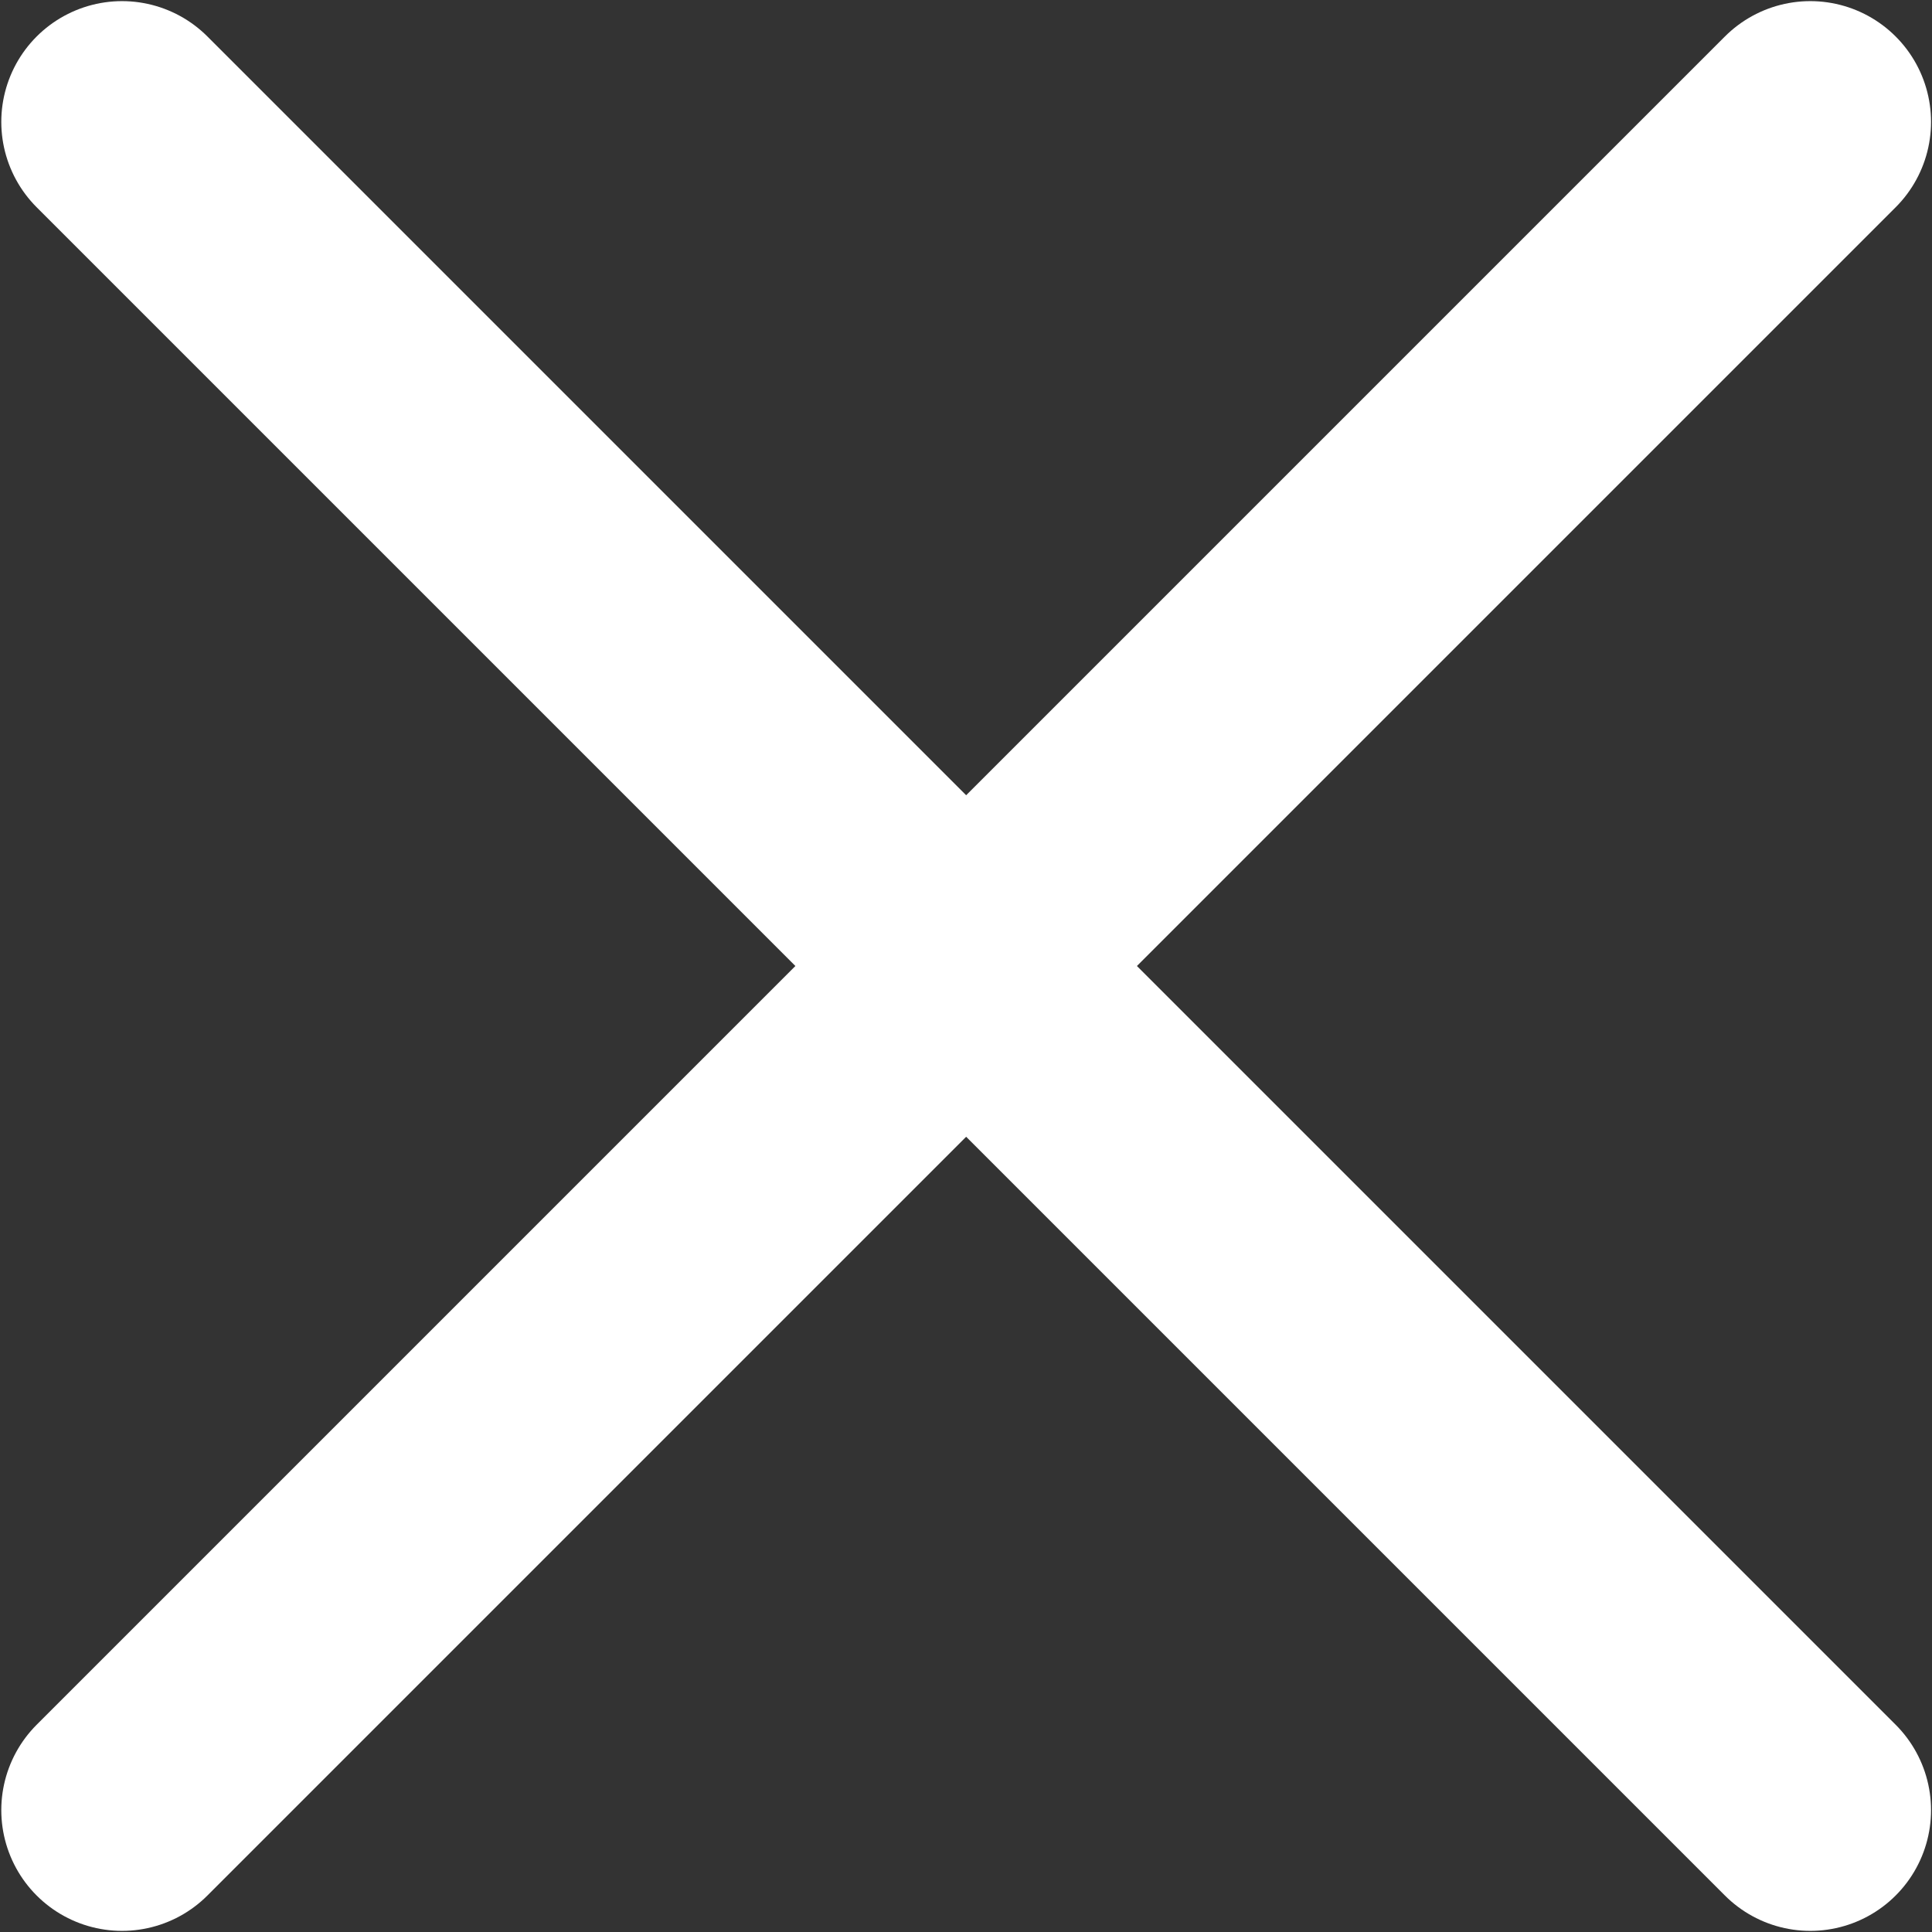<svg width="12" height="12" viewBox="0 0 12 12" fill="none" xmlns="http://www.w3.org/2000/svg">
<rect x="0" y="0" width="12" height="12" fill="#333333" stroke="none"/>
<g clip-path="url(#clip0_36_4)">
<path d="M0.758 11.243L6.001 6M6.001 6L11.244 11.243M6.001 6L11.244 0.757M6.001 6L0.758 0.757" stroke="white" stroke-width="1.5" stroke-linecap="round" stroke-linejoin="round"/>
</g>
<defs>
<clipPath id="clip0_36_4">
<rect width="12" height="12" fill="white"/>
</clipPath>
</defs>
</svg>
